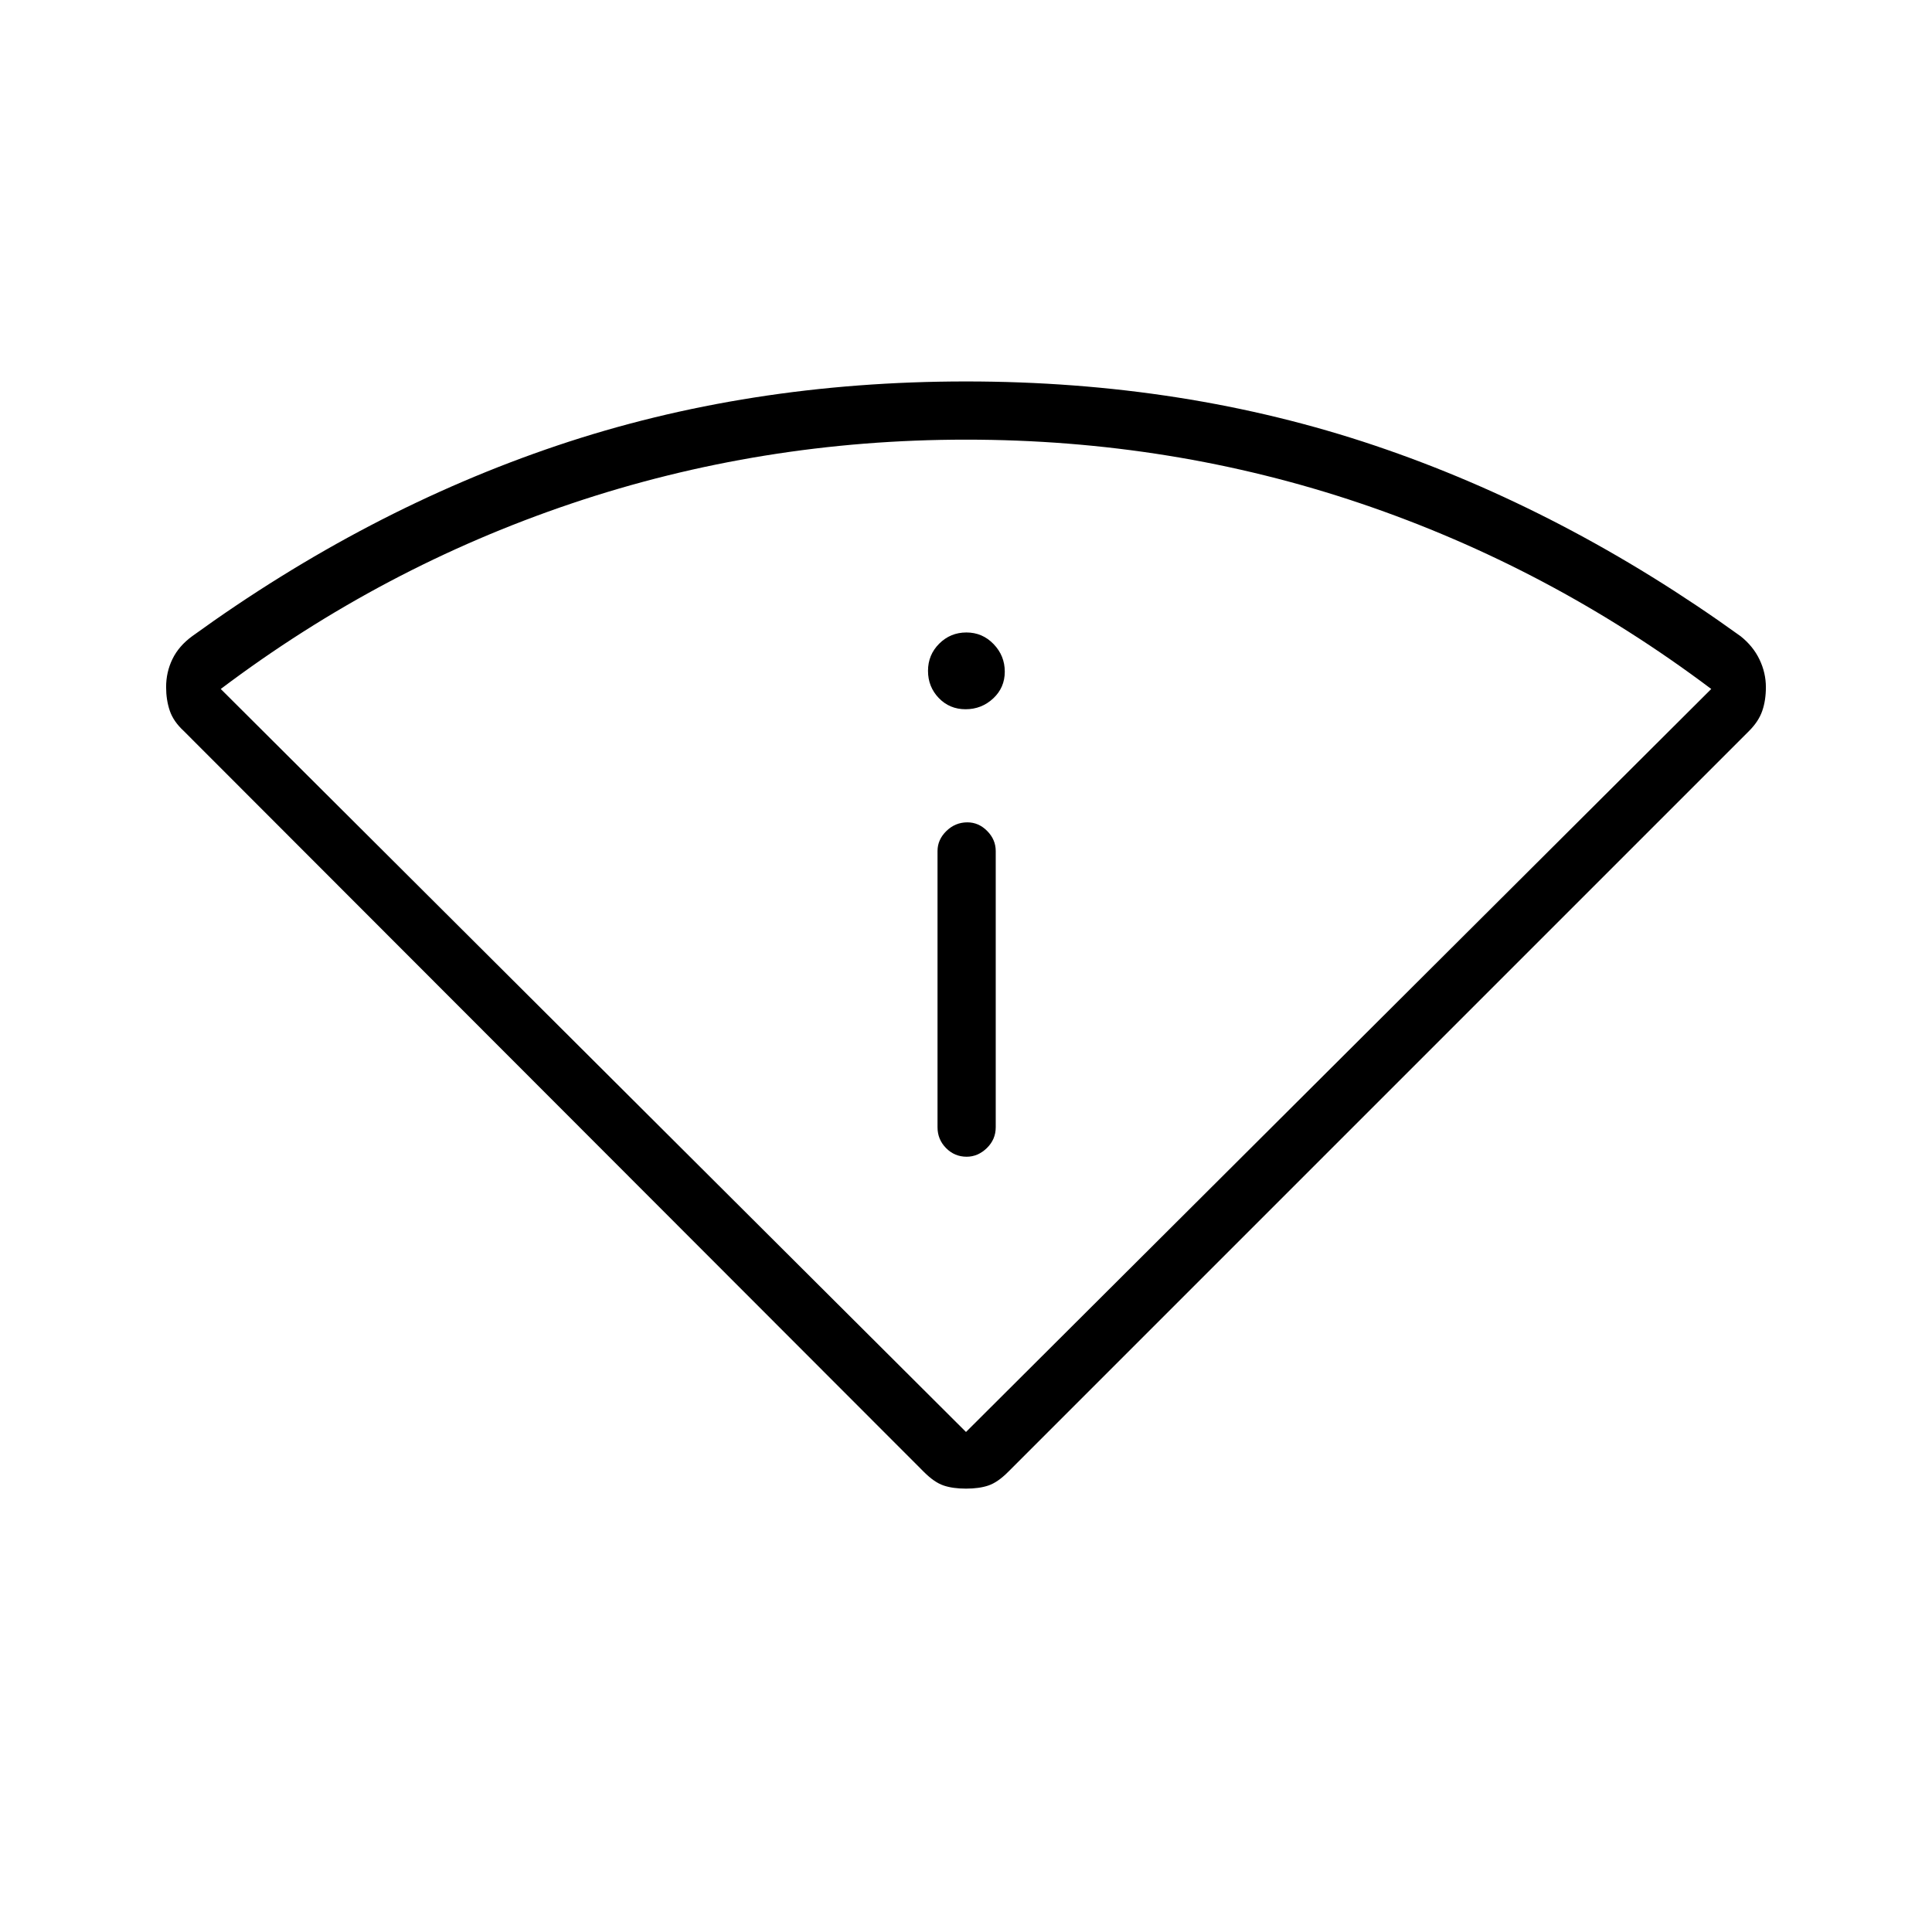 <svg xmlns="http://www.w3.org/2000/svg" height="20" viewBox="0 -960 960 960" width="20"><path d="M459.15-228.54 91.27-596.81q-5.12-4.73-6.92-10.07-1.81-5.34-1.81-11.72 0-7.48 3.17-13.96t9.79-11.32q86.81-62.85 181.35-94.72 94.53-31.86 203.15-31.86t203.15 31.86q94.54 31.87 181.73 94.72 6.24 4.96 9.41 11.59t3.17 13.75q0 6.58-1.81 11.79-1.8 5.21-6.53 9.94L500.85-228.54q-5.12 5.12-9.7 6.67-4.57 1.56-11.15 1.56t-11.15-1.56q-4.58-1.55-9.7-6.67ZM480-248.46l370.31-369.19q-80.5-60.5-174.21-92.2-93.72-31.69-196.1-31.69-101.77 0-195.9 31.69-94.14 31.7-174.41 92.2L480-248.46Zm-14.15-151.42q0 6.06 4.24 10.36 4.24 4.29 10.23 4.29 5.6 0 10.03-4.29 4.42-4.3 4.42-10.36v-137.24q0-5.68-4.24-9.97-4.24-4.29-9.85-4.29-5.99 0-10.41 4.29t-4.42 9.97v137.24Zm13.94-207.7q7.94 0 13.71-5.36 5.77-5.37 5.77-13.31t-5.56-13.71q-5.56-5.77-13.5-5.77t-13.52 5.56q-5.57 5.56-5.57 13.5t5.36 13.52q5.37 5.57 13.31 5.57Zm.21 359.12Z"/></svg>